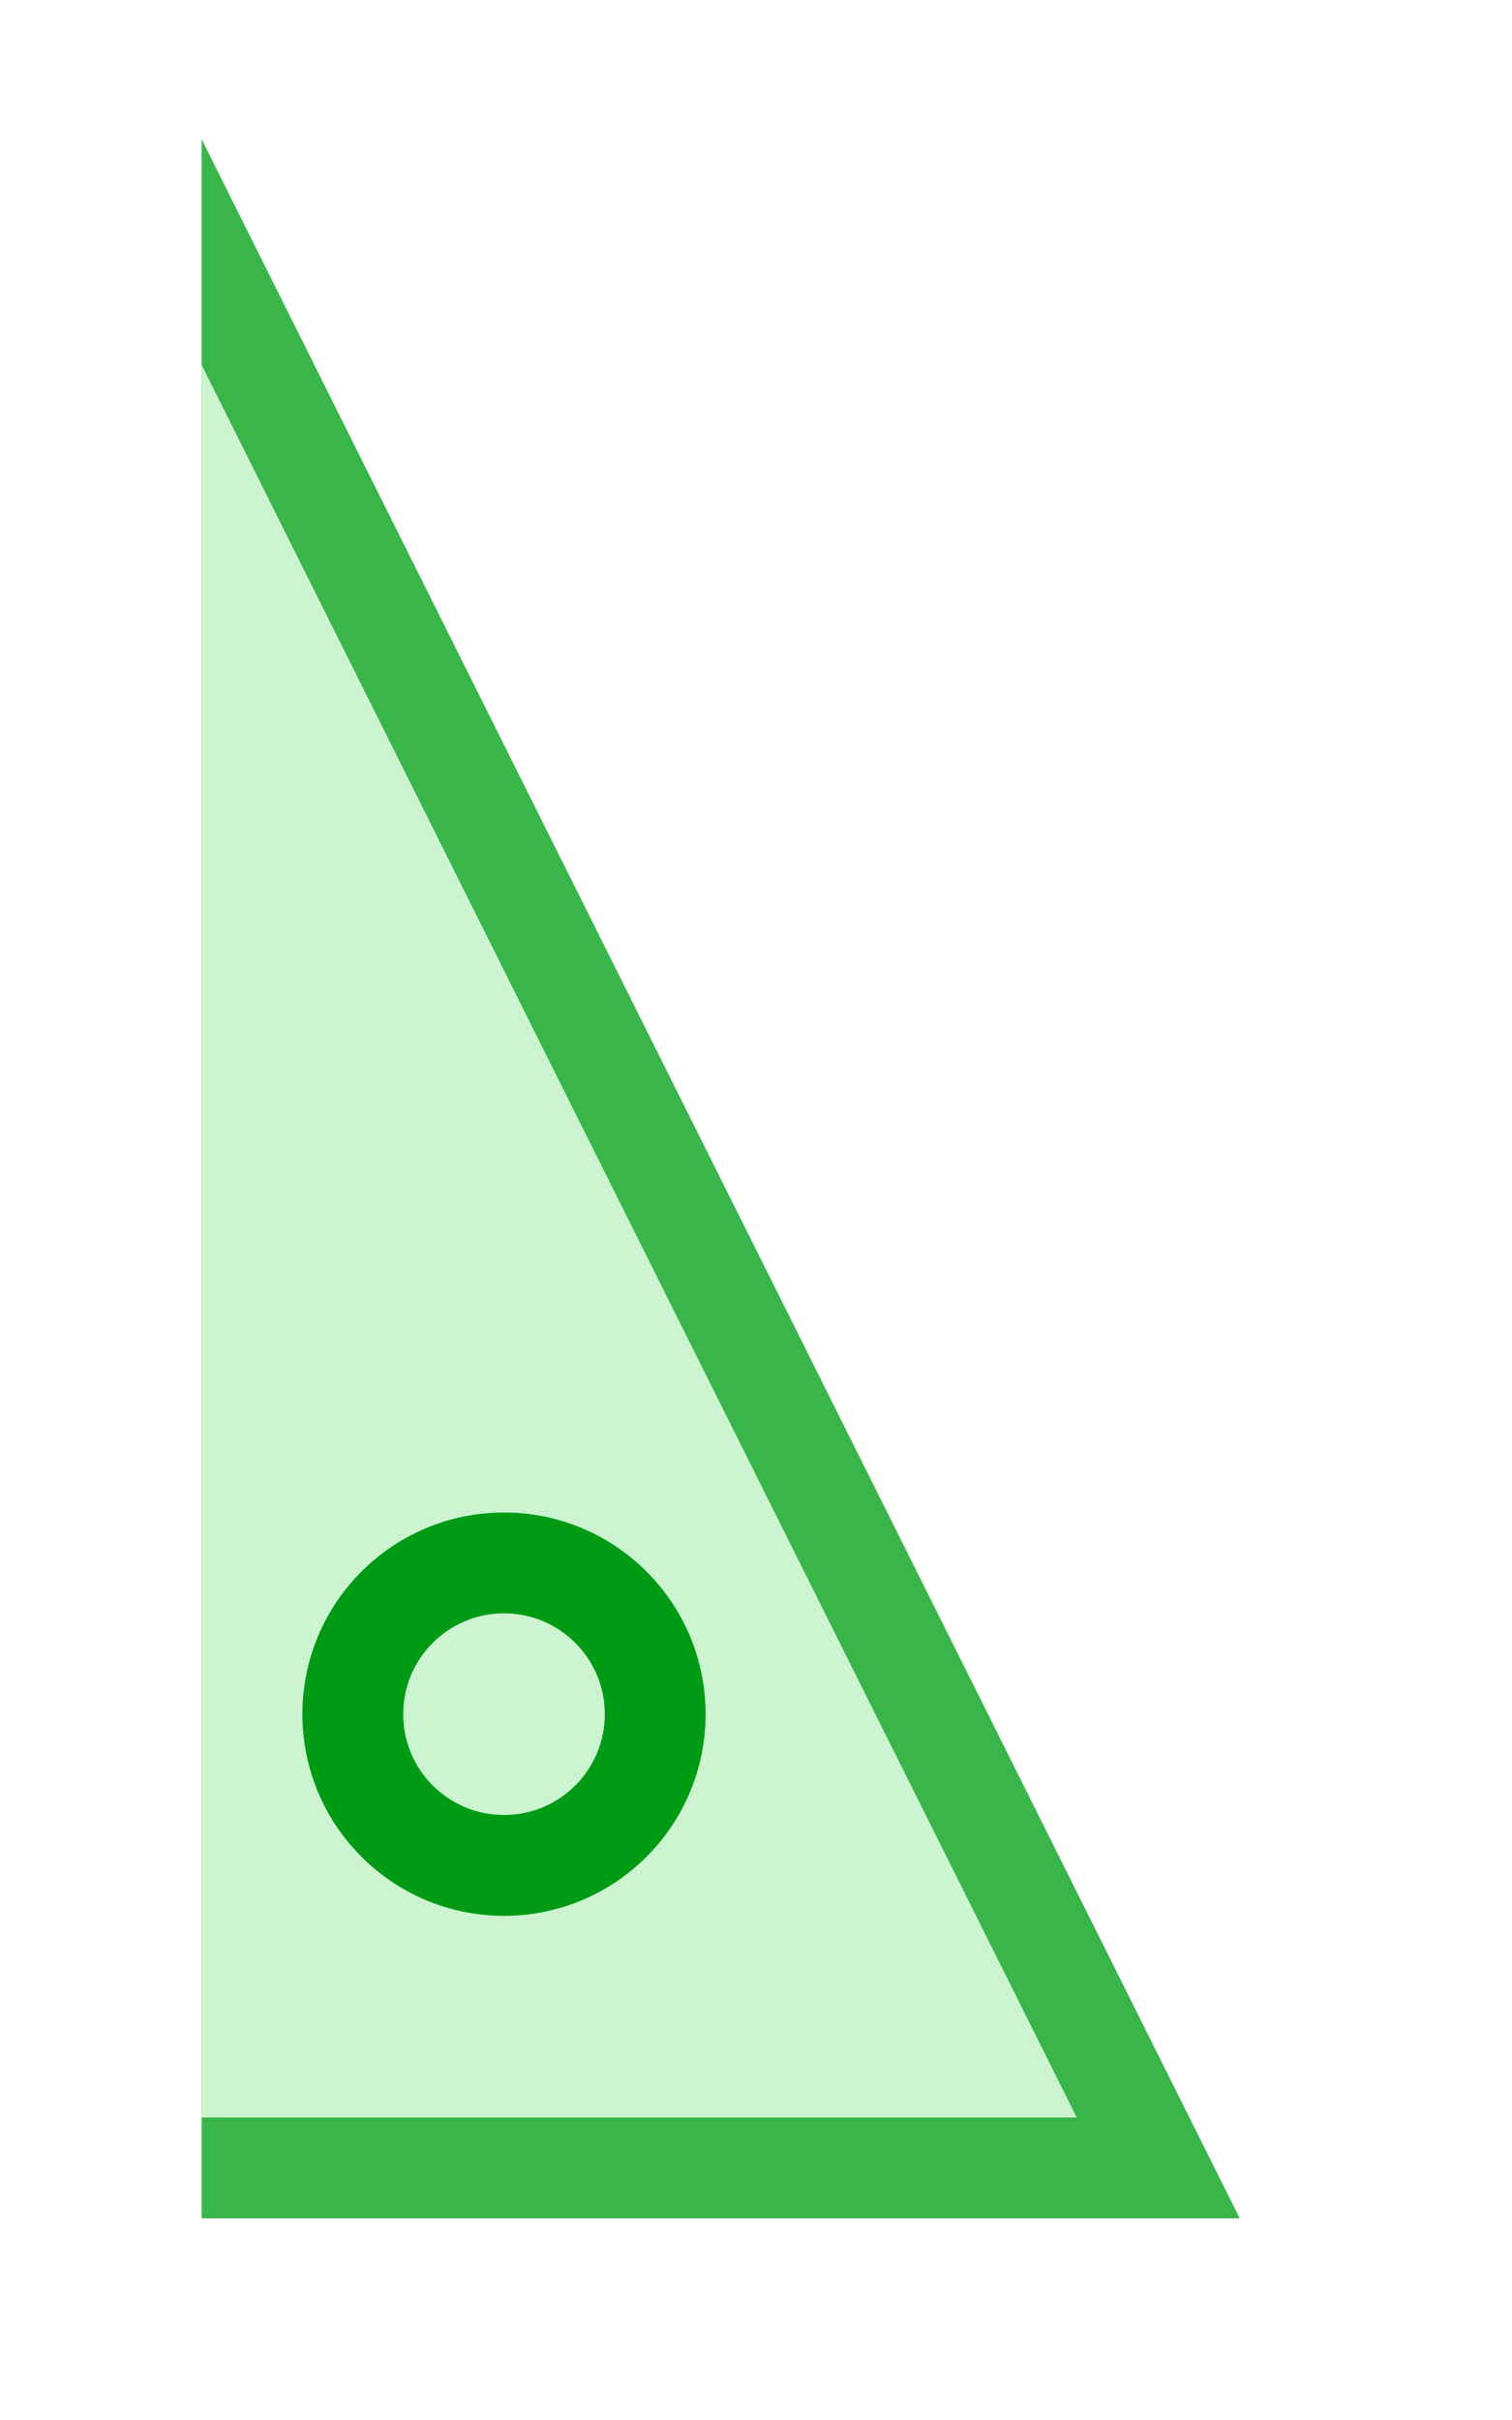 <?xml version="1.0" encoding="utf-8"?>
<!DOCTYPE svg PUBLIC "-//W3C//DTD SVG 1.1//EN" "http://www.w3.org/Graphics/SVG/1.1/DTD/svg11.dtd">
<svg version="1.1" id="img" xmlns="http://www.w3.org/2000/svg" xmlns:xlink="http://www.w3.org/1999/xlink" x="0px" y="0px"
	 width="15px" height="24px" viewBox="0 0 15 24" style="enable-background:new 0 0 15 24;" xml:space="preserve">
<g id="tree-no-autosync.active">
	<g>
		<path style="fill:#39B54A;" d="M2,22h10.299L2,1.38V22z"/>
	</g>
	<g>
		<polygon style="fill:#CCF4D1;" points="2,3.618 10.682,21 2,21 		"/>
	</g>
	<g>
		<circle style="fill:#009B14;" cx="5" cy="17" r="2"/>
	</g>
	<g>
		<circle style="fill:#CCF4D1;" cx="5" cy="17" r="1"/>
	</g>
</g>
</svg>

